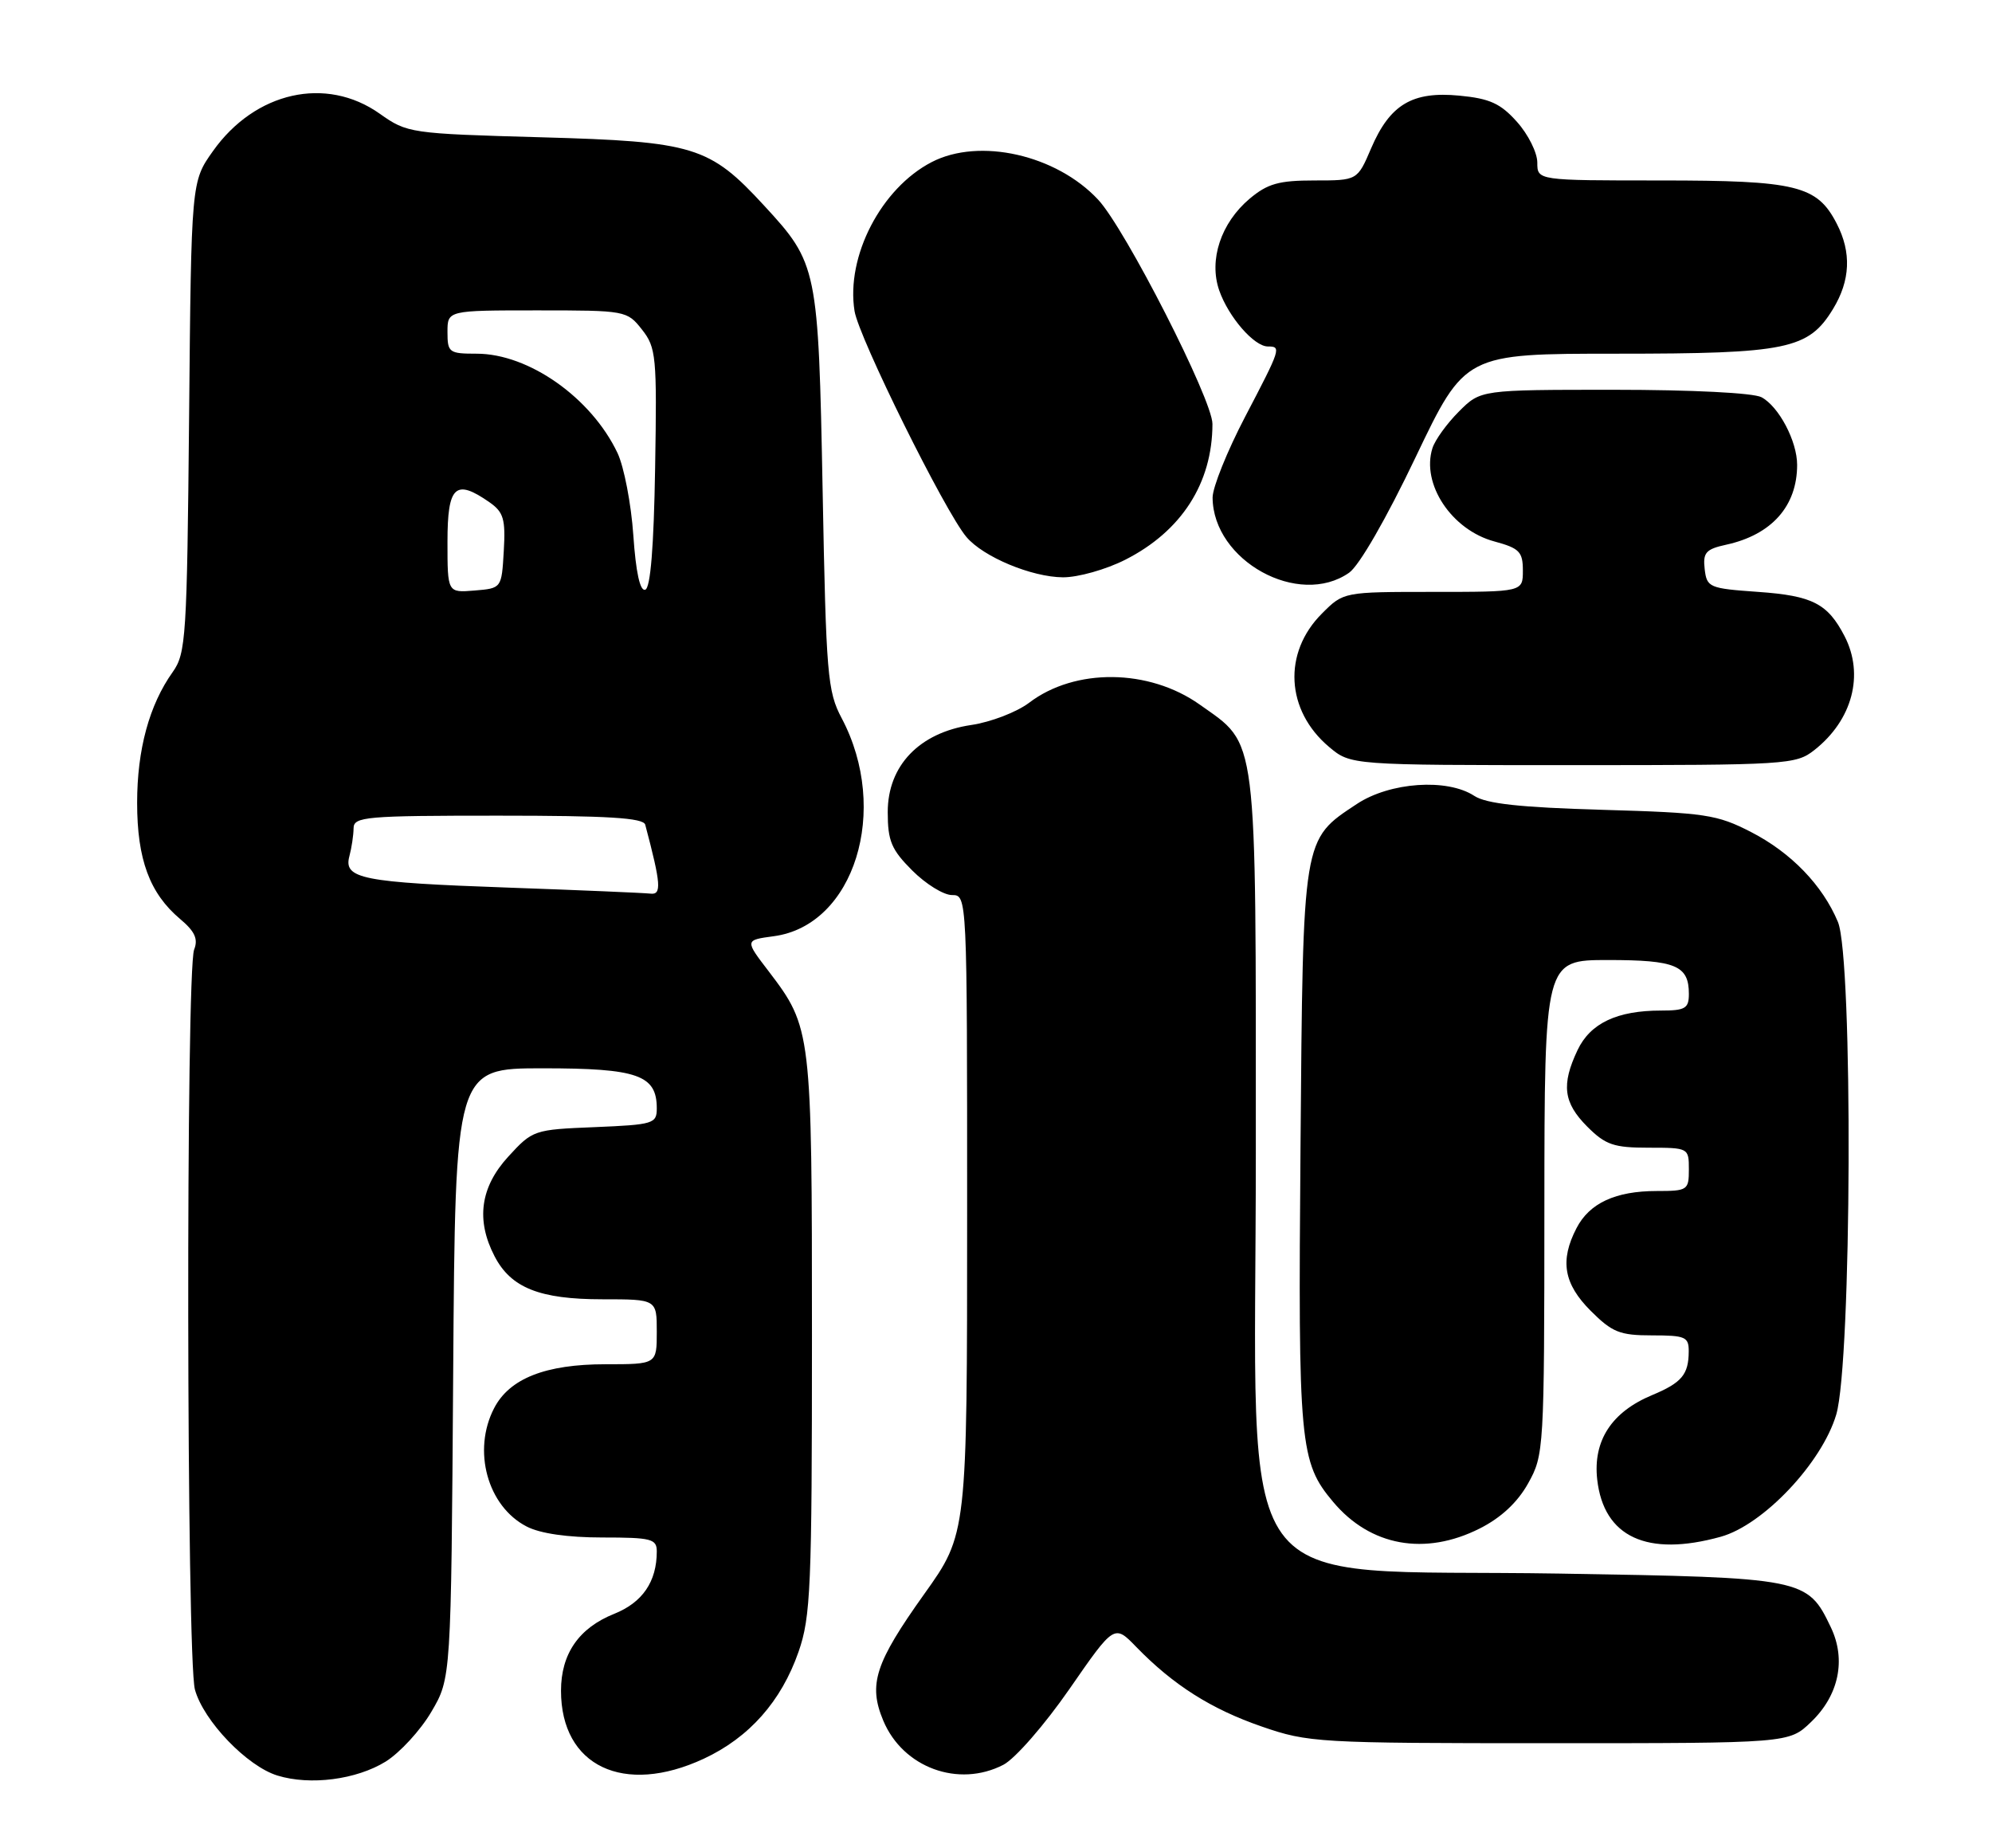<?xml version="1.0" encoding="UTF-8" standalone="no"?>
<!DOCTYPE svg PUBLIC "-//W3C//DTD SVG 1.1//EN" "http://www.w3.org/Graphics/SVG/1.1/DTD/svg11.dtd" >
<svg xmlns="http://www.w3.org/2000/svg" xmlns:xlink="http://www.w3.org/1999/xlink" version="1.1" viewBox="0 0 276 256">
 <g >
 <path fill="currentColor"
d=" M 53.43 244.05 C 55.40 242.82 58.25 239.73 59.76 237.16 C 62.50 232.50 62.50 232.50 62.79 190.25 C 63.08 148.00 63.08 148.00 75.21 148.00 C 88.35 148.00 91.00 148.93 91.00 153.55 C 91.00 155.67 90.54 155.81 82.42 156.15 C 73.97 156.49 73.80 156.55 70.42 160.24 C 66.55 164.46 65.92 169.02 68.52 174.03 C 70.78 178.41 74.76 180.00 83.45 180.00 C 91.00 180.00 91.00 180.00 91.00 184.50 C 91.00 189.00 91.00 189.00 83.90 189.00 C 75.58 189.00 70.59 190.97 68.46 195.09 C 65.42 200.96 67.54 208.68 72.97 211.48 C 74.83 212.45 78.66 213.00 83.45 213.00 C 90.25 213.00 91.00 213.19 91.00 214.93 C 91.00 219.12 89.02 222.01 85.09 223.58 C 80.20 225.54 77.73 229.12 77.73 234.23 C 77.73 244.68 86.42 248.81 97.51 243.65 C 103.80 240.72 108.25 235.70 110.64 228.84 C 112.33 223.99 112.50 219.96 112.50 185.00 C 112.50 142.82 112.44 142.36 106.51 134.57 C 103.19 130.24 103.19 130.24 107.22 129.70 C 118.38 128.20 123.35 112.22 116.62 99.50 C 114.65 95.79 114.46 93.52 113.98 68.00 C 113.39 37.09 113.27 36.50 105.87 28.48 C 98.30 20.26 96.18 19.61 75.00 19.02 C 56.81 18.51 56.43 18.45 52.61 15.75 C 45.18 10.49 35.34 12.70 29.50 20.94 C 26.50 25.17 26.50 25.17 26.20 57.75 C 25.91 88.29 25.77 90.51 23.93 93.10 C 20.68 97.66 19.00 103.84 19.00 111.22 C 19.00 119.07 20.74 123.76 24.95 127.31 C 26.99 129.02 27.48 130.08 26.90 131.55 C 25.74 134.52 25.84 229.87 27.01 234.08 C 28.21 238.42 34.23 244.69 38.44 245.98 C 42.98 247.38 49.37 246.55 53.43 244.05 Z  M 139.02 244.49 C 140.64 243.65 144.71 238.99 148.17 234.00 C 154.39 225.02 154.39 225.02 157.44 228.17 C 162.56 233.44 167.81 236.77 174.82 239.19 C 181.27 241.42 182.62 241.50 214.68 241.50 C 247.87 241.50 247.87 241.50 250.92 238.57 C 254.78 234.88 255.82 229.93 253.67 225.44 C 250.43 218.64 249.99 218.56 216.05 218.00 C 169.60 217.24 174.00 223.34 174.00 159.79 C 174.00 100.78 174.32 103.36 166.21 97.60 C 159.19 92.63 148.95 92.52 142.60 97.35 C 140.89 98.65 137.28 100.04 134.56 100.44 C 127.37 101.51 123.00 106.07 123.00 112.50 C 123.00 116.51 123.50 117.70 126.40 120.60 C 128.27 122.47 130.74 124.00 131.90 124.00 C 134.00 124.00 134.00 124.00 134.00 168.25 C 134.00 212.51 134.00 212.51 128.06 220.83 C 121.24 230.40 120.28 233.35 122.38 238.37 C 125.10 244.88 132.79 247.71 139.02 244.49 Z  M 205.03 211.75 C 207.97 210.27 210.26 208.14 211.73 205.50 C 213.92 201.58 213.97 200.84 213.98 167.25 C 214.00 133.00 214.00 133.00 222.80 133.00 C 232.18 133.00 234.00 133.76 234.00 137.70 C 234.00 139.70 233.50 140.00 230.15 140.00 C 224.05 140.00 220.35 141.75 218.58 145.47 C 216.30 150.28 216.62 152.77 219.92 156.08 C 222.45 158.61 223.59 159.00 228.42 159.00 C 233.95 159.00 234.00 159.03 234.00 162.00 C 234.00 164.88 233.83 165.00 229.55 165.00 C 223.84 165.00 220.22 166.68 218.43 170.15 C 216.10 174.64 216.66 177.86 220.40 181.60 C 223.38 184.58 224.43 185.00 228.90 185.00 C 233.53 185.00 234.00 185.21 233.98 187.25 C 233.96 190.43 233.01 191.56 228.92 193.27 C 223.29 195.61 220.70 199.59 221.30 204.97 C 222.20 212.94 228.21 215.73 238.41 212.90 C 244.30 211.27 252.43 202.67 254.42 195.97 C 256.57 188.72 256.76 132.75 254.65 127.72 C 252.52 122.63 248.16 118.12 242.62 115.27 C 237.89 112.84 236.31 112.60 222.02 112.19 C 210.61 111.86 205.94 111.35 204.27 110.26 C 200.52 107.80 192.58 108.35 188.00 111.38 C 180.43 116.39 180.54 115.75 180.19 159.00 C 179.85 200.17 180.07 202.56 184.73 208.09 C 189.88 214.21 197.45 215.58 205.03 211.75 Z  M 251.39 103.91 C 256.66 99.76 258.33 93.47 255.57 88.13 C 253.23 83.61 251.12 82.53 243.60 82.00 C 236.81 81.52 236.49 81.39 236.19 78.84 C 235.93 76.56 236.34 76.08 239.18 75.46 C 245.48 74.08 249.00 70.11 249.00 64.40 C 249.00 61.12 246.47 56.32 244.06 55.03 C 242.93 54.43 234.41 54.00 223.64 54.00 C 205.15 54.00 205.15 54.00 202.14 57.01 C 200.48 58.67 198.83 60.95 198.47 62.09 C 196.90 67.05 201.13 73.42 207.05 75.01 C 210.52 75.95 211.00 76.44 211.00 79.04 C 211.00 82.00 211.00 82.00 198.58 82.00 C 186.15 82.00 186.15 82.00 183.16 85.00 C 177.72 90.43 178.15 98.42 184.14 103.47 C 187.15 106.00 187.15 106.00 217.94 106.00 C 247.65 106.00 248.82 105.93 251.39 103.91 Z  M 186.93 79.34 C 188.33 78.36 192.10 71.81 196.14 63.34 C 202.99 49.00 202.99 49.00 224.03 49.00 C 247.61 49.00 250.57 48.39 253.97 42.81 C 256.38 38.86 256.55 34.96 254.48 30.97 C 251.76 25.69 248.91 25.00 230.05 25.00 C 213.00 25.00 213.00 25.00 213.00 22.52 C 213.00 21.15 211.74 18.62 210.19 16.89 C 207.91 14.33 206.41 13.65 202.21 13.25 C 195.68 12.62 192.58 14.47 189.97 20.56 C 188.07 25.00 188.07 25.00 182.11 25.00 C 177.19 25.00 175.63 25.44 173.14 27.53 C 169.16 30.89 167.46 36.01 168.93 40.24 C 170.22 43.92 173.76 48.00 175.67 48.00 C 177.56 48.00 177.48 48.25 172.50 57.77 C 170.03 62.50 168.01 67.52 168.01 68.93 C 168.07 77.69 179.95 84.23 186.93 79.34 Z  M 155.90 77.55 C 163.70 73.60 167.98 66.94 167.99 58.73 C 168.00 55.39 155.91 31.68 152.15 27.66 C 146.35 21.44 135.70 19.04 129.10 22.45 C 122.09 26.07 117.19 35.52 118.40 43.09 C 118.99 46.77 130.91 70.85 133.90 74.39 C 136.24 77.16 142.94 79.95 147.28 79.98 C 149.36 79.99 153.24 78.90 155.90 77.55 Z  M 70.50 122.97 C 50.13 122.25 47.57 121.74 48.41 118.61 C 48.72 117.45 48.98 115.71 48.99 114.75 C 49.00 113.14 50.63 113.00 69.03 113.00 C 84.21 113.00 89.14 113.30 89.40 114.25 C 91.59 122.50 91.70 124.00 90.11 123.80 C 89.22 123.70 80.40 123.32 70.50 122.97 Z  M 62.00 75.06 C 62.00 67.30 63.09 66.28 67.83 69.59 C 69.77 70.95 70.06 71.92 69.80 76.34 C 69.50 81.50 69.50 81.50 65.75 81.81 C 62.00 82.12 62.00 82.12 62.00 75.06 Z  M 87.75 74.15 C 87.45 69.80 86.46 64.67 85.56 62.76 C 81.93 55.11 73.26 49.00 66.04 49.00 C 62.22 49.00 62.00 48.84 62.00 46.00 C 62.00 43.00 62.00 43.00 74.43 43.00 C 86.70 43.00 86.88 43.03 88.95 45.66 C 90.92 48.16 91.03 49.37 90.77 64.83 C 90.59 75.76 90.13 81.46 89.40 81.70 C 88.68 81.94 88.10 79.28 87.75 74.15 Z "/>
</g>
</svg>